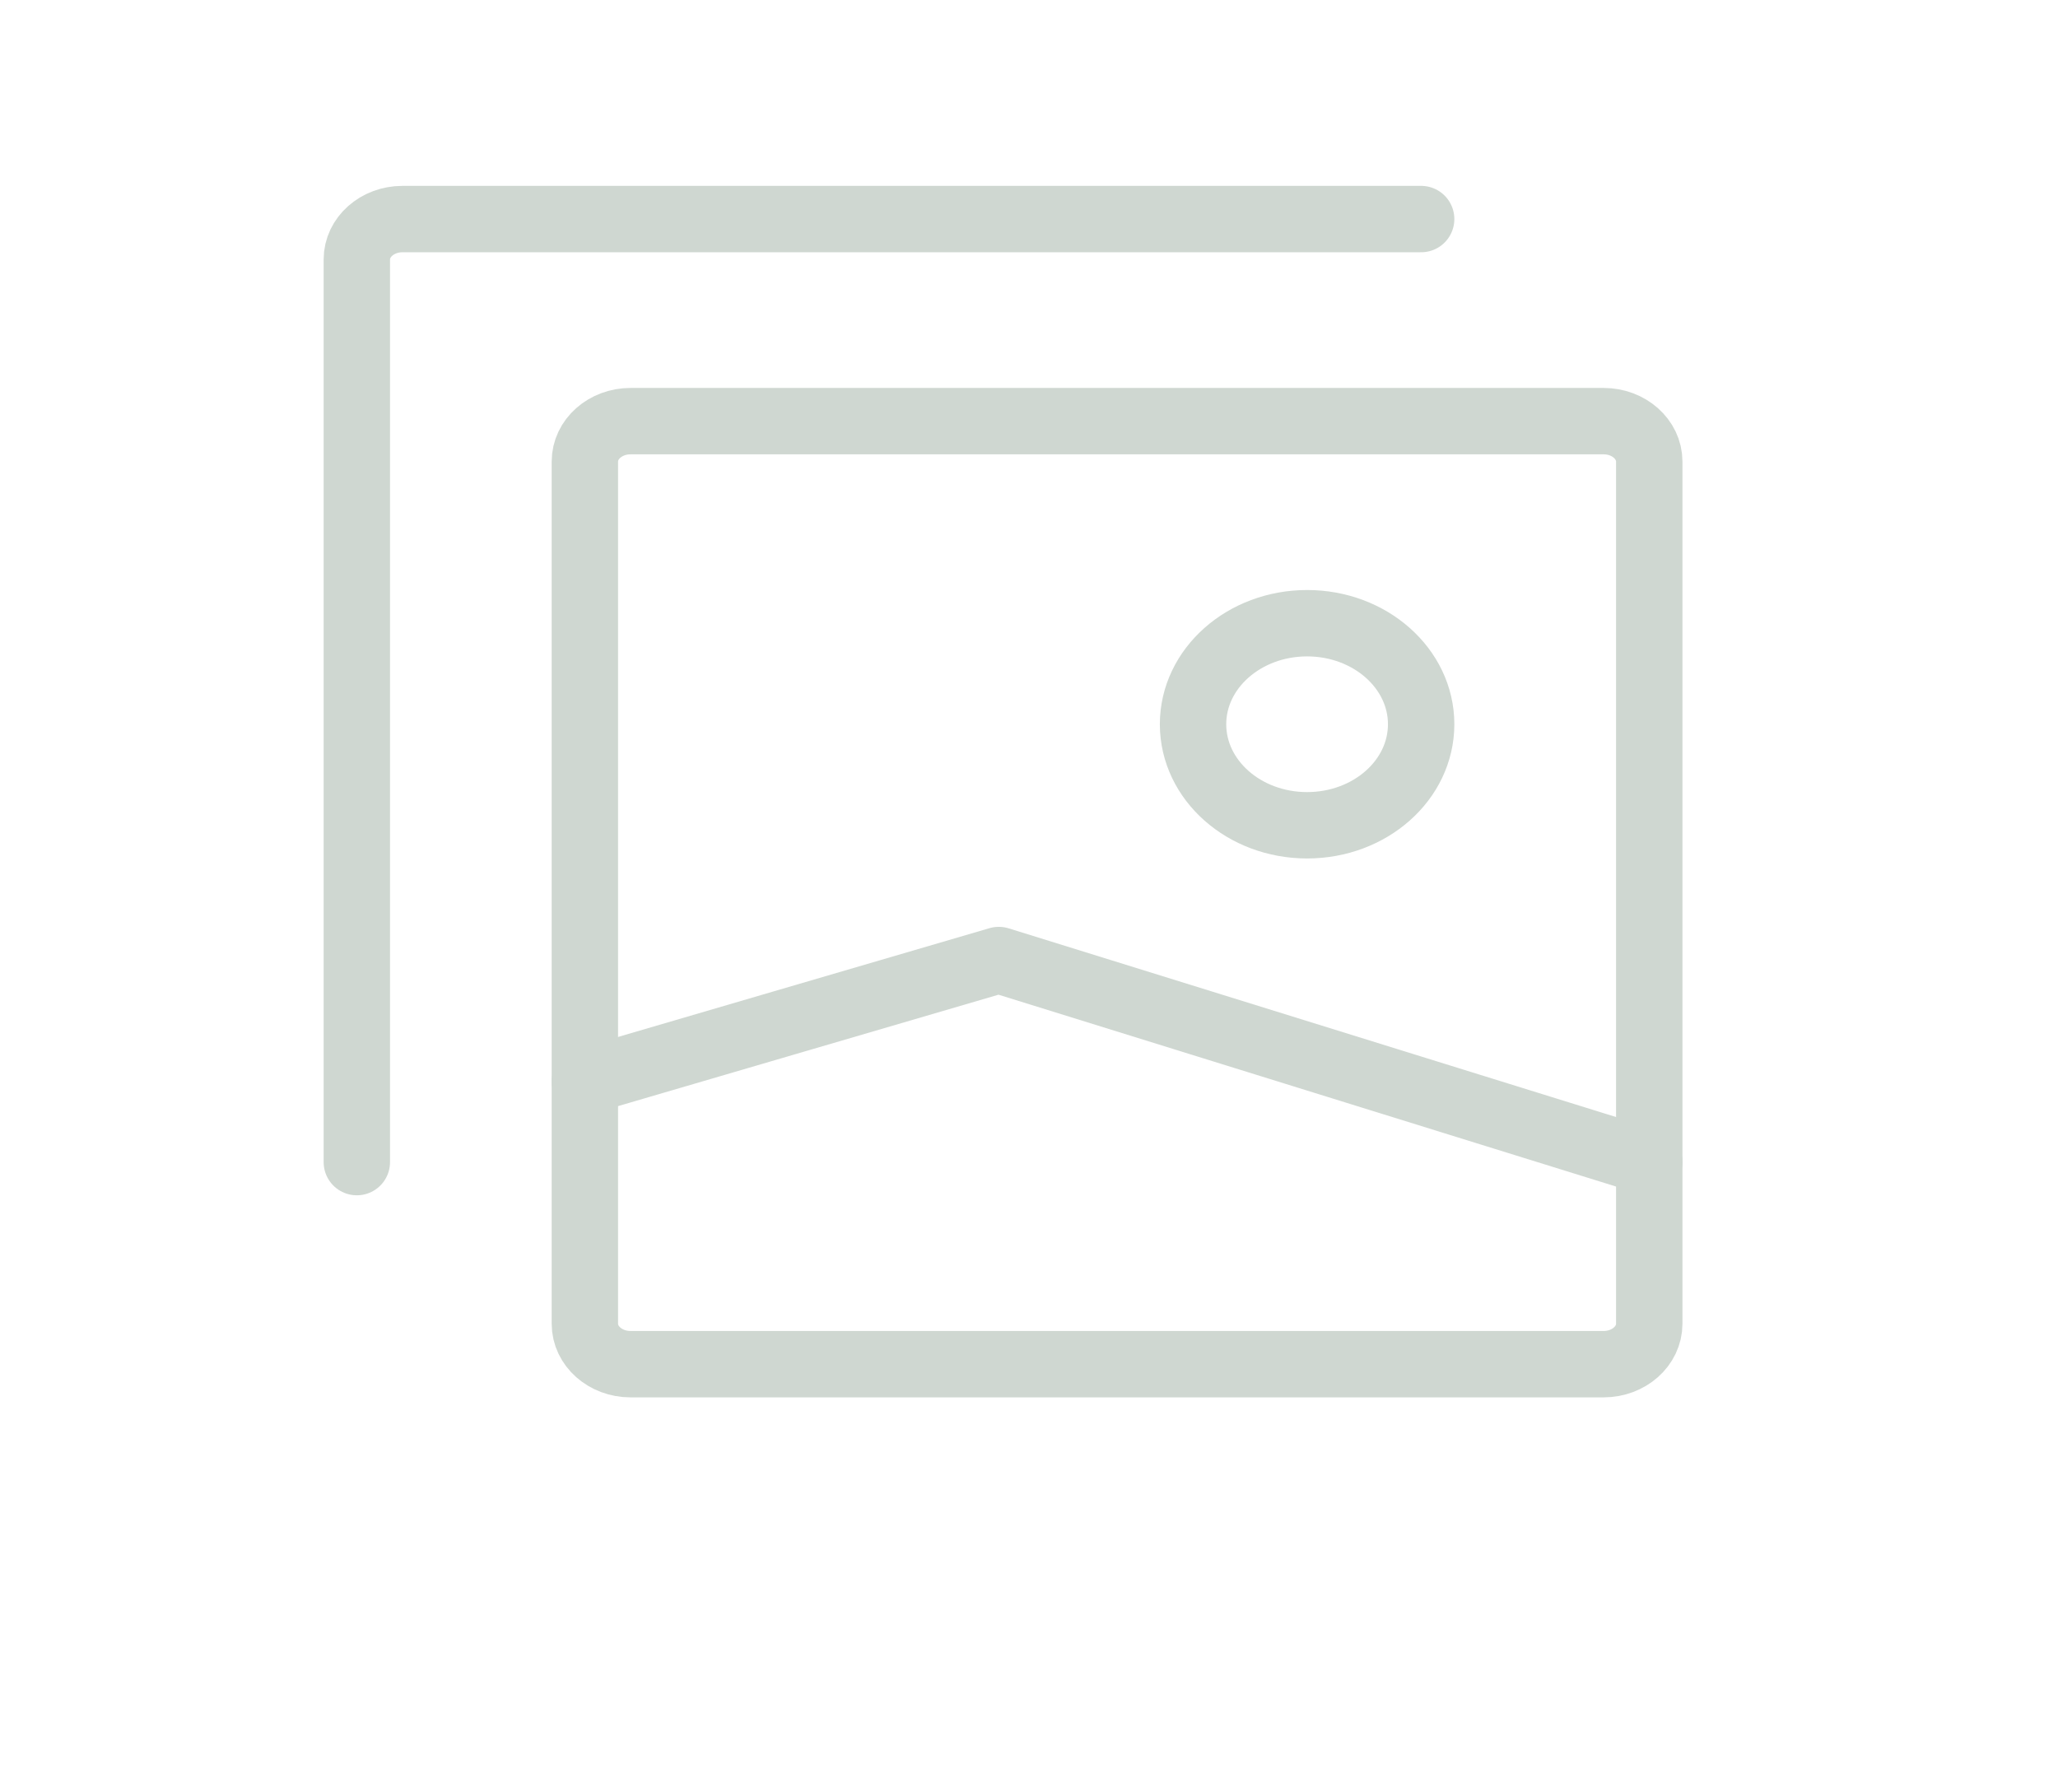 <svg width="31" height="27" viewBox="0 0 31 27" fill="none" xmlns="http://www.w3.org/2000/svg">
<g filter="url(#filter0_d_485_940)">
<rect x="2" y="1" width="27" height="23" rx="3" fill="white"/>
</g>
<path d="M24.843 6.953V19.941C24.843 20.277 24.535 20.55 24.155 20.55H9.497C9.118 20.55 8.81 20.277 8.81 19.941V6.953C8.81 6.617 9.118 6.344 9.497 6.344H24.155C24.535 6.344 24.843 6.617 24.843 6.953Z" stroke="#CFD7D1" stroke-linecap="round" stroke-linejoin="round"/>
<path d="M21.407 3.3H6.062C5.683 3.3 5.375 3.573 5.375 3.909V17.506" stroke="#CFD7D1" stroke-linecap="round" stroke-linejoin="round"/>
<path d="M8.81 16.288L15.045 14.462L24.843 17.506" stroke="#CFD7D1" stroke-linecap="round" stroke-linejoin="round"/>
<path d="M19.689 12.432C18.74 12.432 17.971 11.751 17.971 10.91C17.971 10.07 18.74 9.388 19.689 9.388C20.638 9.388 21.407 10.07 21.407 10.91C21.407 11.751 20.638 12.432 19.689 12.432Z" stroke="#CFD7D1" stroke-linecap="round" stroke-linejoin="round"/>
<defs>
<filter id="filter0_d_485_940" x="0" y="0" width="31" height="27" filterUnits="userSpaceOnUse" color-interpolation-filters="sRGB">
<feFlood flood-opacity="0" result="BackgroundImageFix"/>
<feColorMatrix in="SourceAlpha" type="matrix" values="0 0 0 0 0 0 0 0 0 0 0 0 0 0 0 0 0 0 127 0" result="hardAlpha"/>
<feOffset dy="1"/>
<feGaussianBlur stdDeviation="1"/>
<feComposite in2="hardAlpha" operator="out"/>
<feColorMatrix type="matrix" values="0 0 0 0 0 0 0 0 0 0 0 0 0 0 0 0 0 0 0.25 0"/>
<feBlend mode="normal" in2="BackgroundImageFix" result="effect1_dropShadow_485_940"/>
<feBlend mode="normal" in="SourceGraphic" in2="effect1_dropShadow_485_940" result="shape"/>
</filter>
</defs>
</svg>
